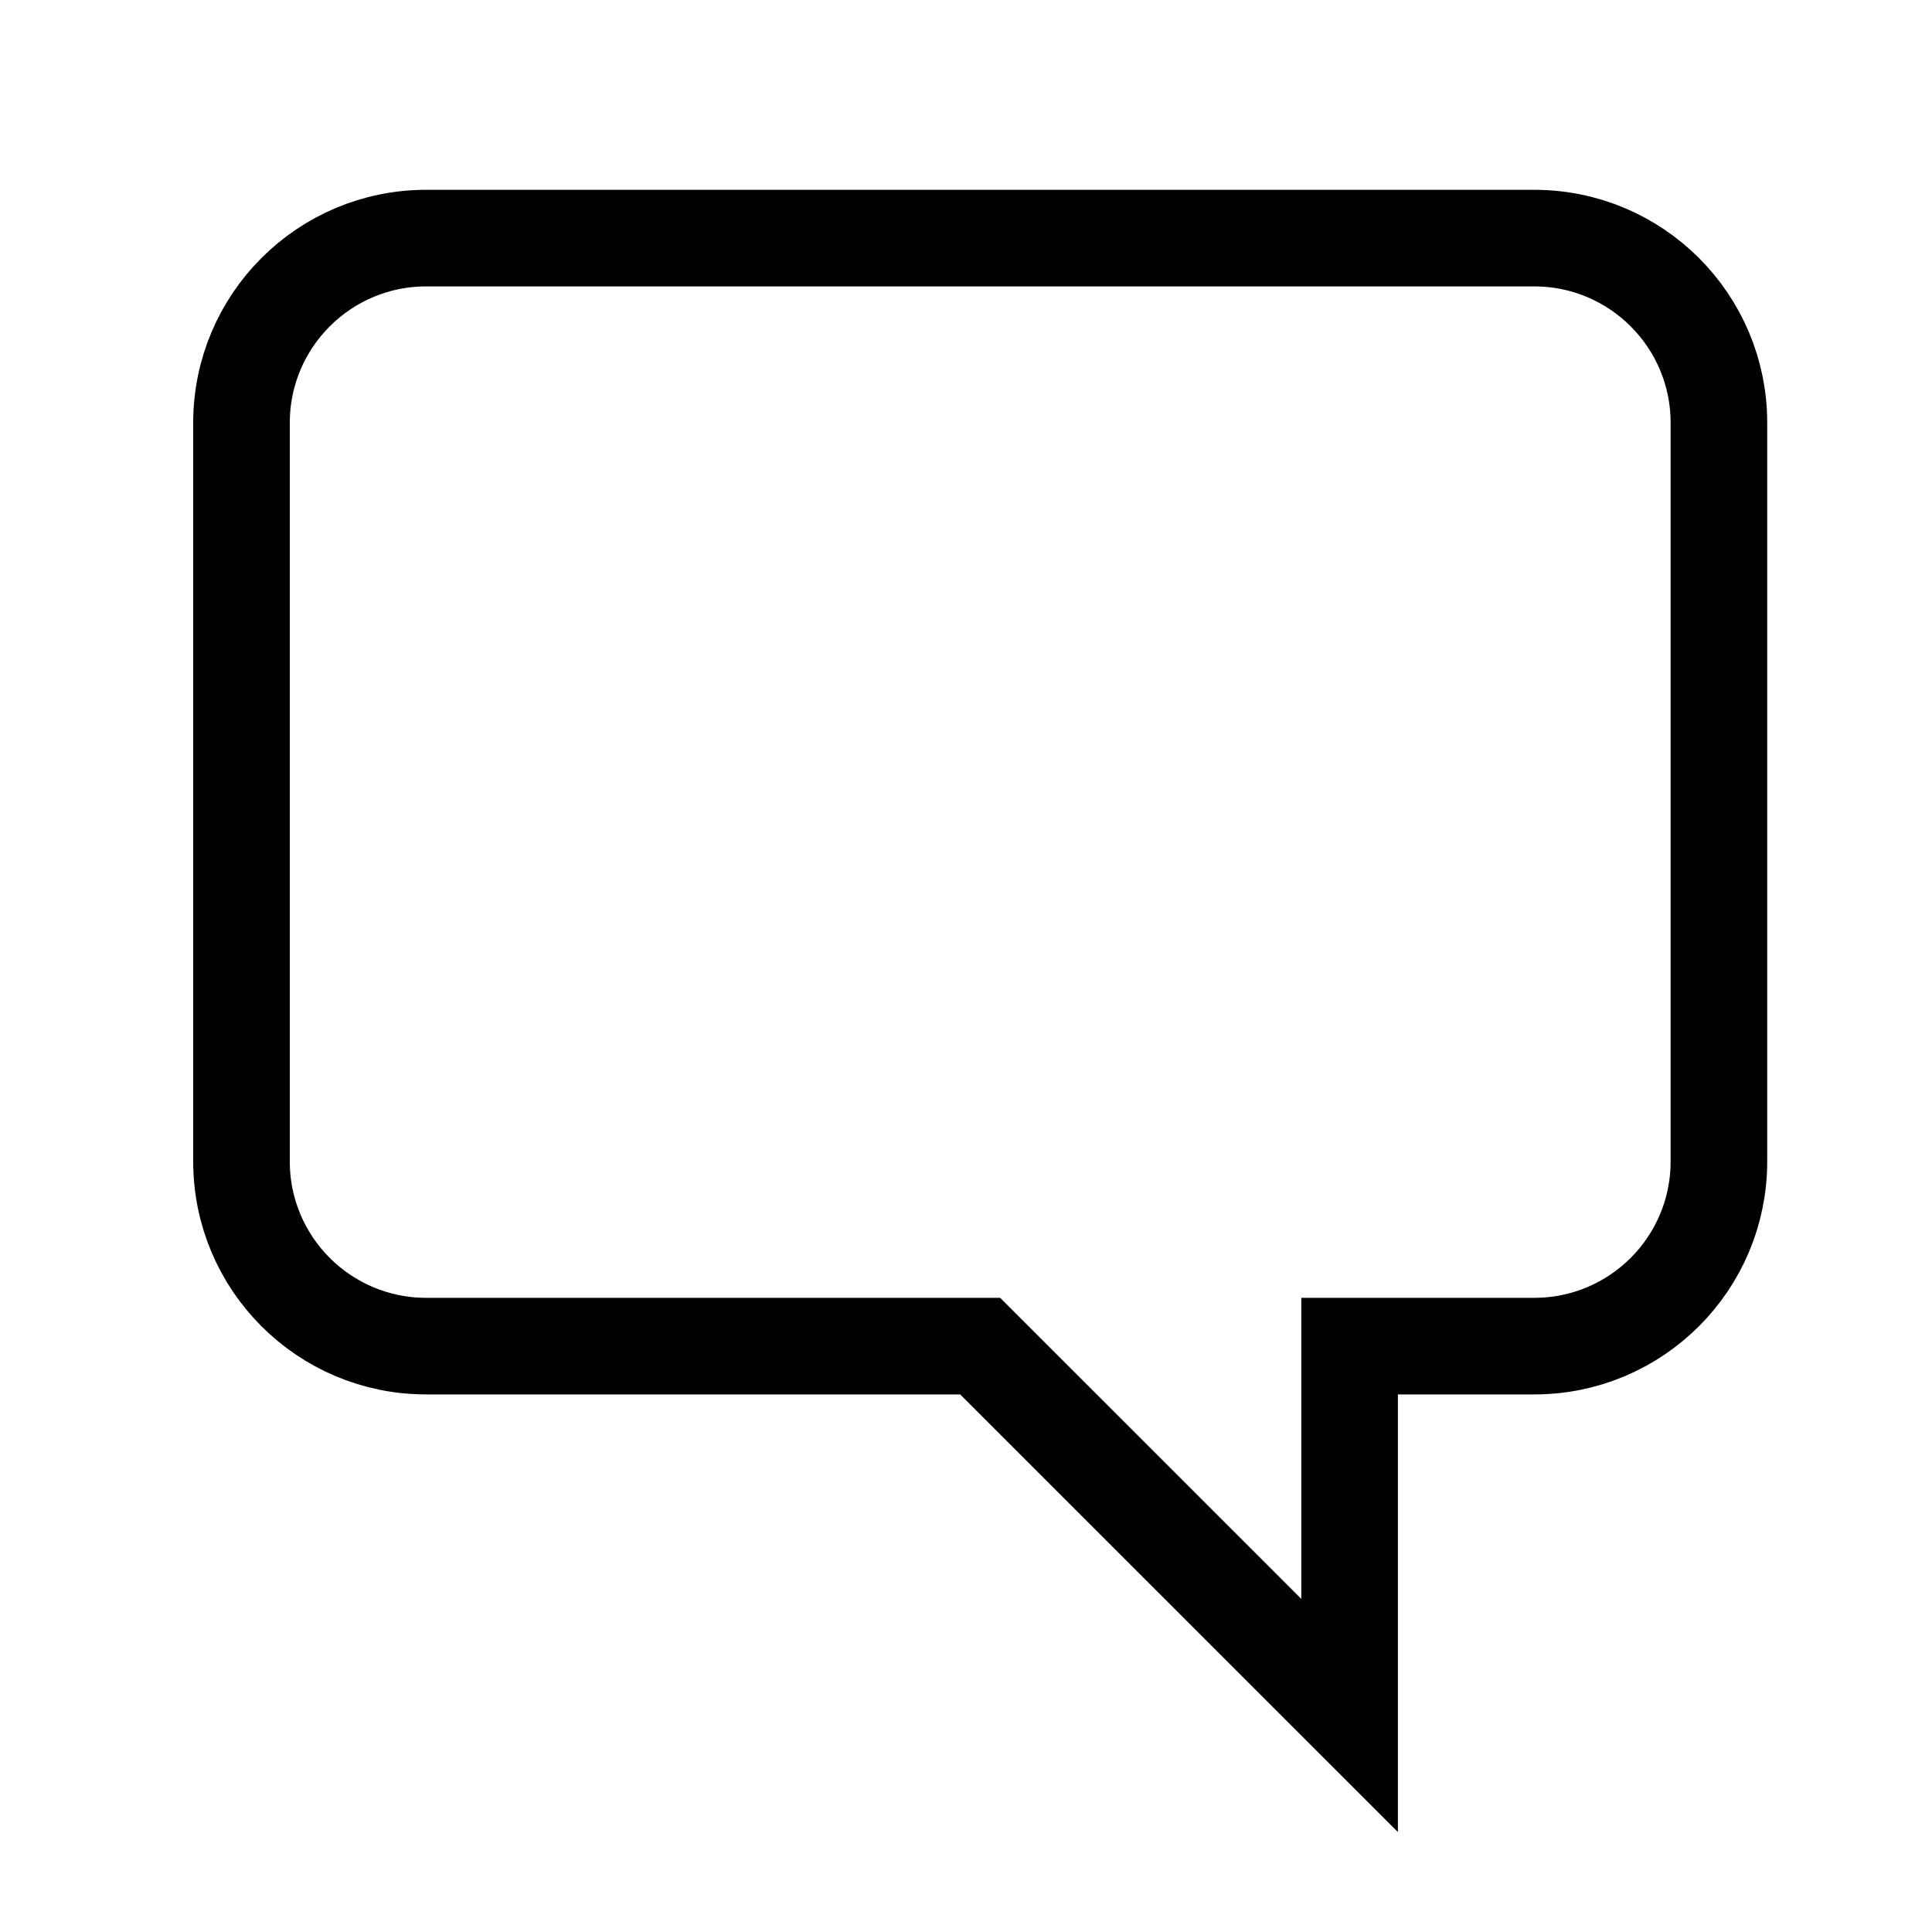 <svg xmlns="http://www.w3.org/2000/svg" width="24" height="24" viewBox="0 0 24 24">
  <path fill="none" stroke="#000000" stroke-width="1.2" d="M21.353,14.428 C21.353,15.696 20.326,16.722 19.059,16.722 L16.765,16.722 L16.765,21.31 L12.176,16.722 L5.294,16.722 C4.027,16.722 3,15.696 3,14.428 L3,5.252 C3,3.985 4.027,2.958 5.294,2.958 L19.059,2.958 C20.326,2.958 21.353,3.985 21.353,5.252 L21.353,14.428 Z"/>
</svg>
